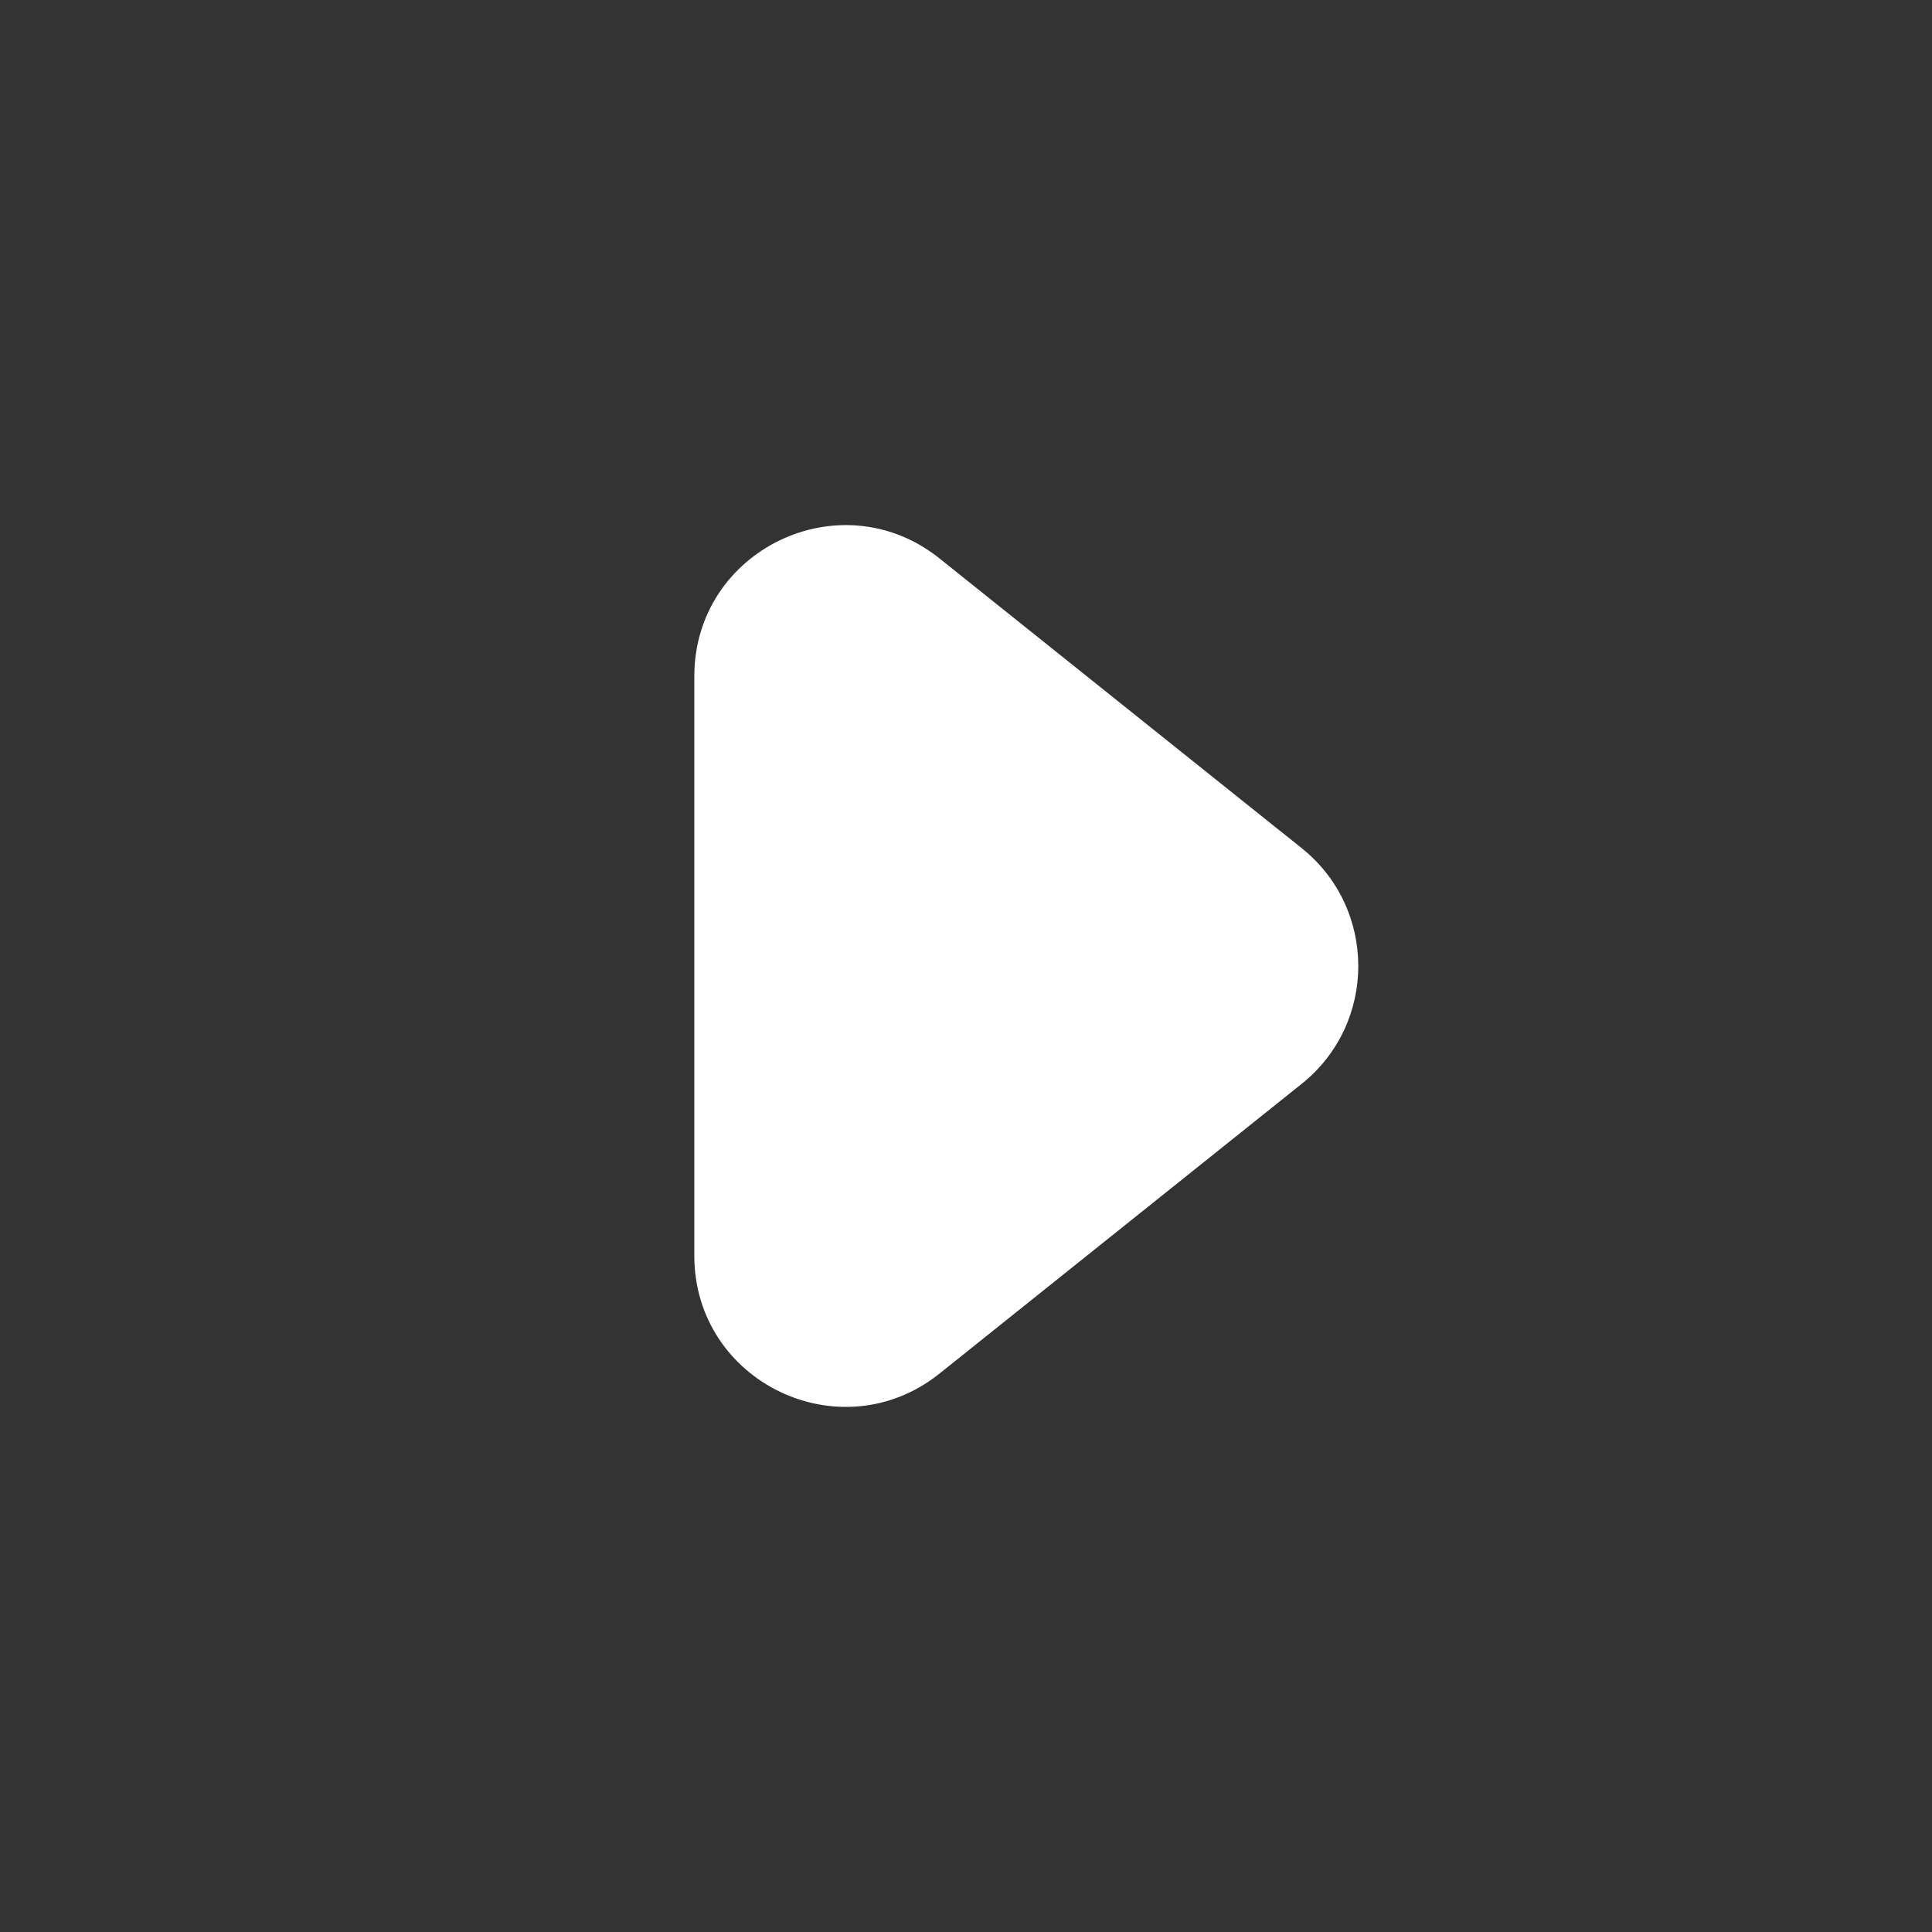 <svg width="16" height="16" viewBox="0 0 16 16" fill="none" xmlns="http://www.w3.org/2000/svg">
<rect x="0" y="0" width="16" height="16" fill="#333333" stroke="none"/>
<path d="M10.78 7.024C11.405 7.524 11.405 8.476 10.78 8.976L7.781 11.375C6.962 12.03 5.75 11.447 5.75 10.399V5.601C5.75 4.553 6.962 3.97 7.781 4.625L10.78 7.024Z" fill="#fff"/>
</svg>
